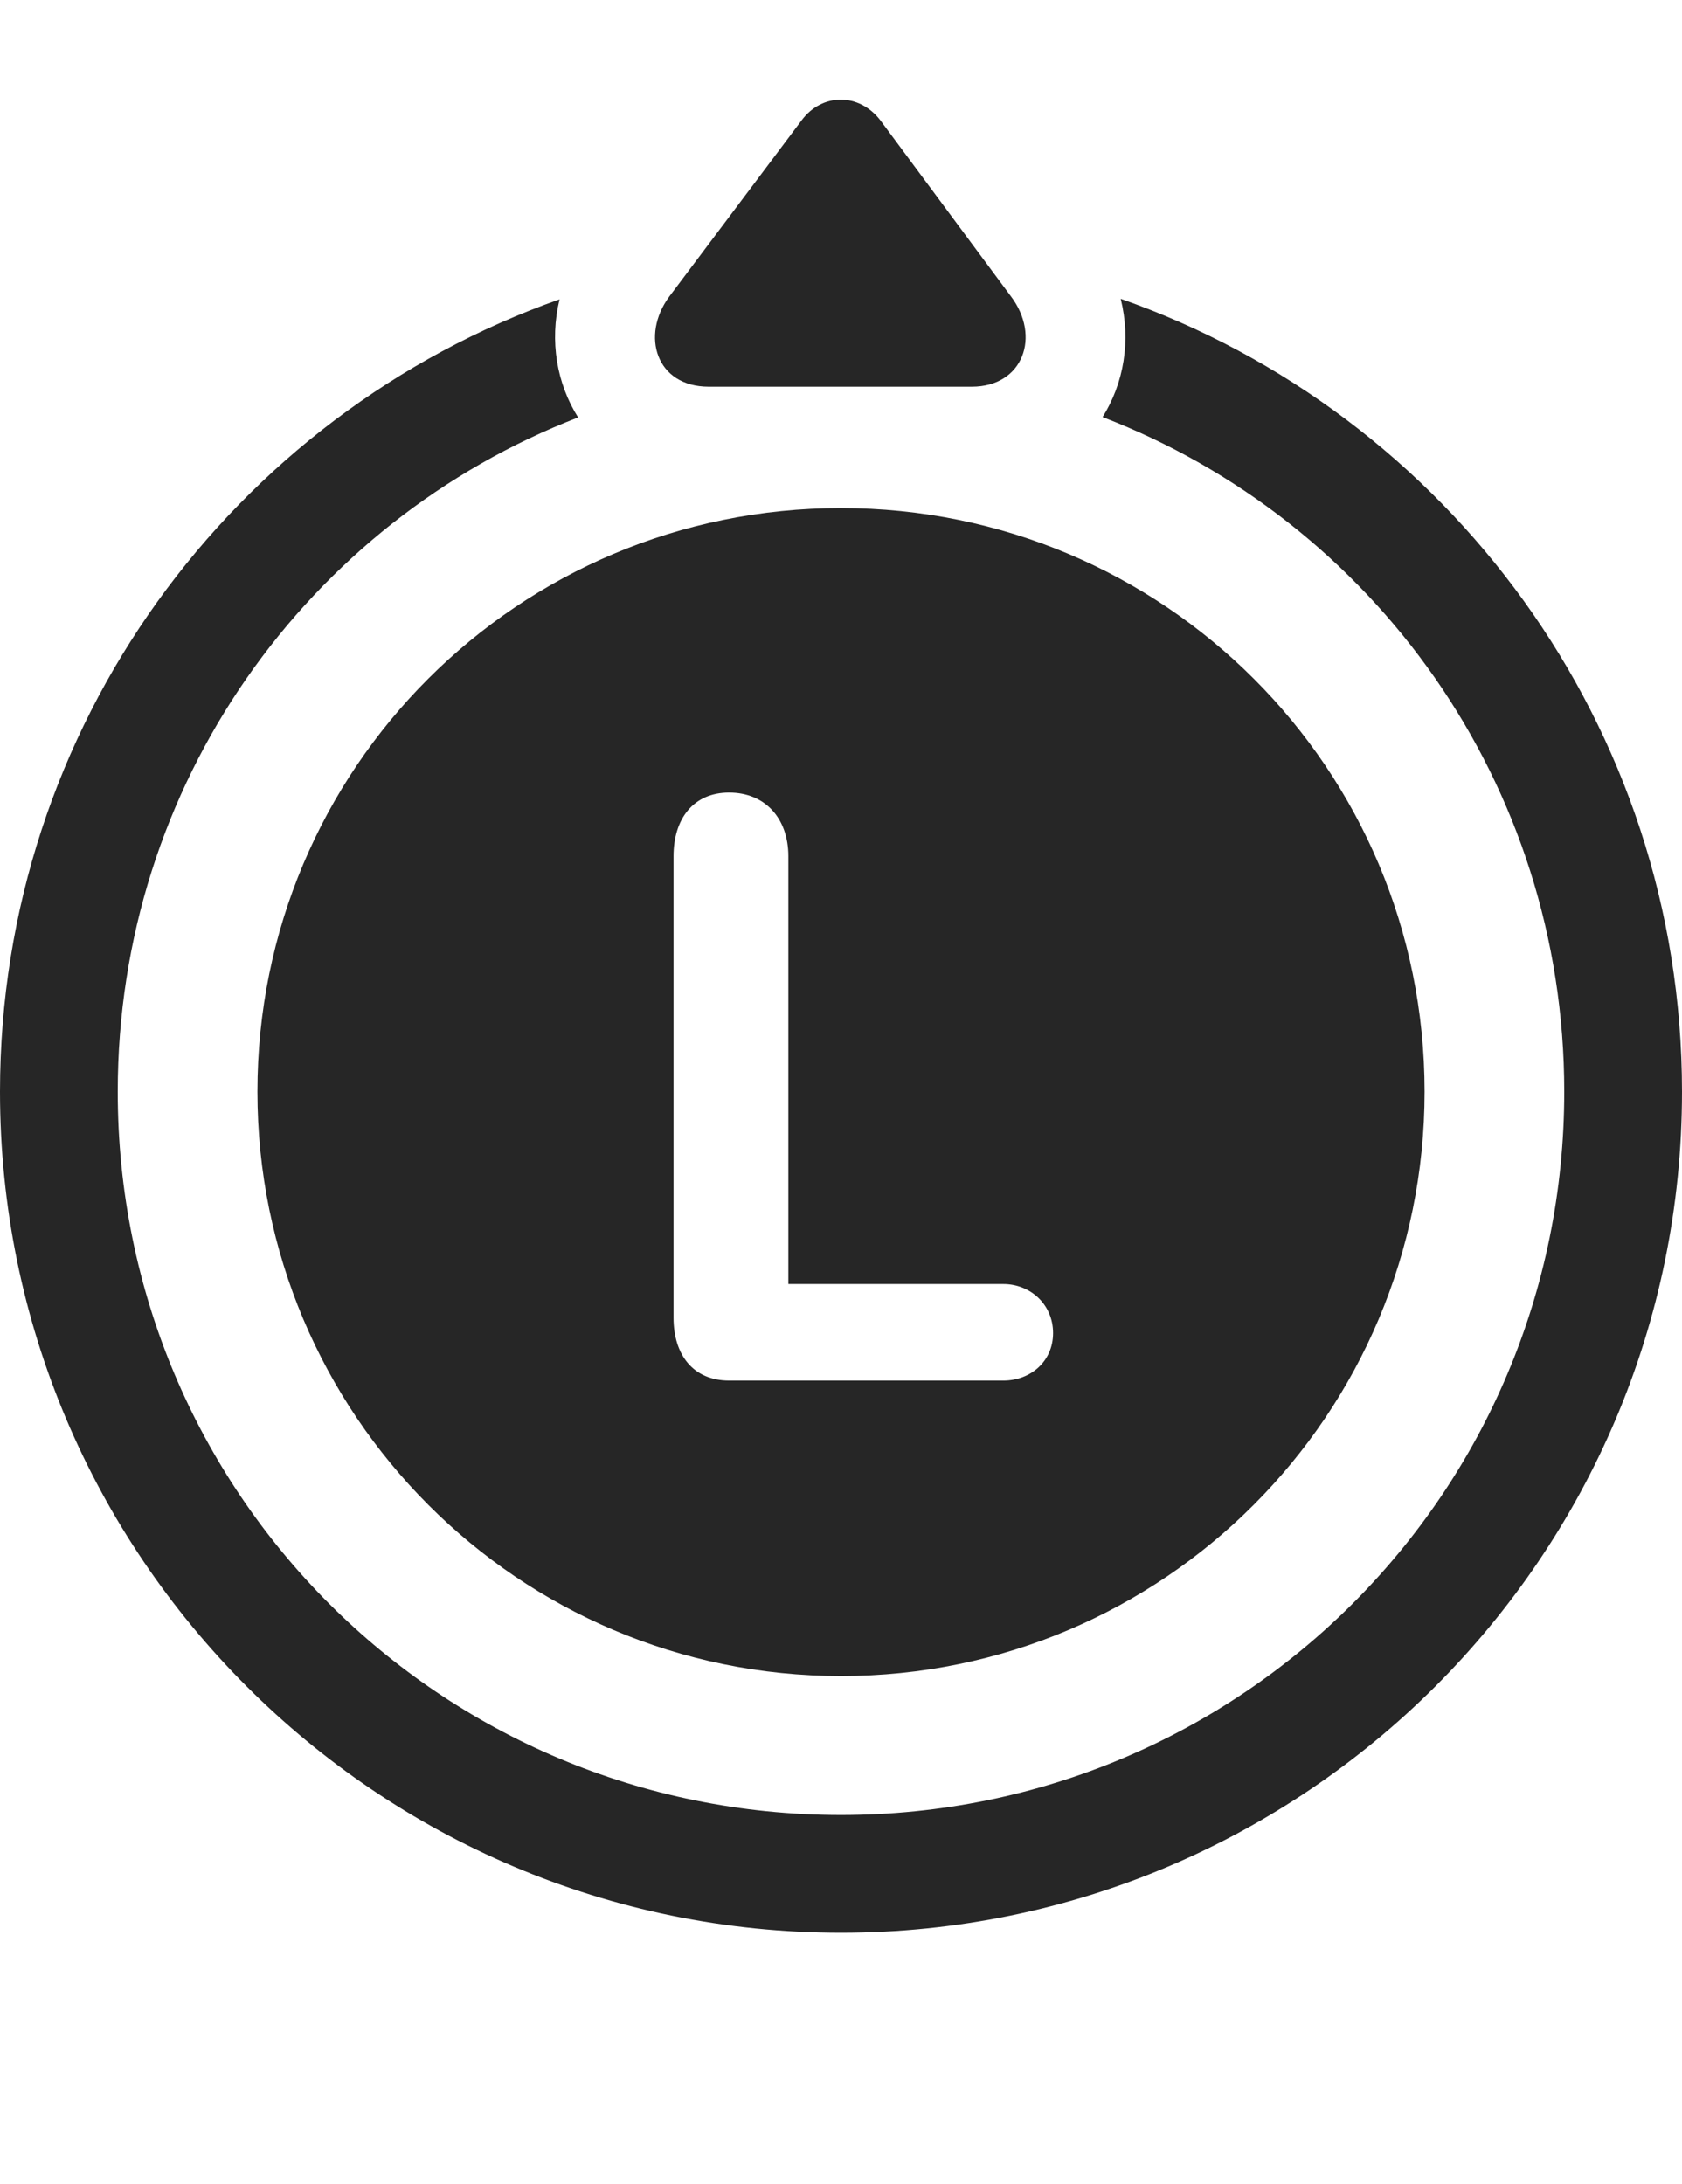 <?xml version="1.0" encoding="UTF-8"?>
<!--Generator: Apple Native CoreSVG 232.5-->
<!DOCTYPE svg
PUBLIC "-//W3C//DTD SVG 1.1//EN"
       "http://www.w3.org/Graphics/SVG/1.1/DTD/svg11.dtd">
<svg version="1.1" xmlns="http://www.w3.org/2000/svg" xmlns:xlink="http://www.w3.org/1999/xlink" width="112.305" height="145.825">
 <g>
  <rect height="145.825" opacity="0" width="112.305" x="0" y="0"/>
  <path d="M112.305 72.888C112.305 103.894 87.109 129.041 56.152 129.041C25.146 129.041 0 103.845 0 72.888C0 48.483 15.58 27.677 37.362 19.985C36.683 22.776 37.176 25.61 38.599 27.871C20.563 34.84 7.861 52.337 7.861 72.888C7.861 99.646 29.395 121.179 56.152 121.179C82.861 121.179 104.443 99.646 104.443 72.888C104.443 52.312 91.682 34.797 73.619 27.846C75.037 25.587 75.524 22.754 74.828 19.95C96.649 27.616 112.305 48.447 112.305 72.888Z" fill="#000000" fill-opacity="0.85"/>
  <path d="M47.315 25.818L64.893 25.818C68.311 25.818 69.531 22.449 67.481 19.763L58.789 8.044C57.373 6.189 54.883 6.189 53.516 8.044L44.678 19.812C42.773 22.4 43.799 25.818 47.315 25.818Z" fill="#000000" fill-opacity="0.85"/>
  <path d="M56.152 111.902C77.686 111.902 95.117 94.421 95.117 72.888C95.117 51.306 77.686 33.923 56.152 33.923C34.619 33.923 17.188 51.306 17.188 72.888C17.188 94.421 34.619 111.902 56.152 111.902ZM48.682 92.175C46.289 92.175 44.971 90.466 44.971 87.976L44.971 57.166C44.971 54.675 46.289 52.917 48.682 52.917C51.074 52.917 52.637 54.627 52.637 57.166L52.637 85.73L66.992 85.73C68.799 85.73 70.312 87.097 70.312 89.001C70.312 90.906 68.799 92.175 66.992 92.175Z" fill="#000000" fill-opacity="0.85"/>
 </g>
</svg>
